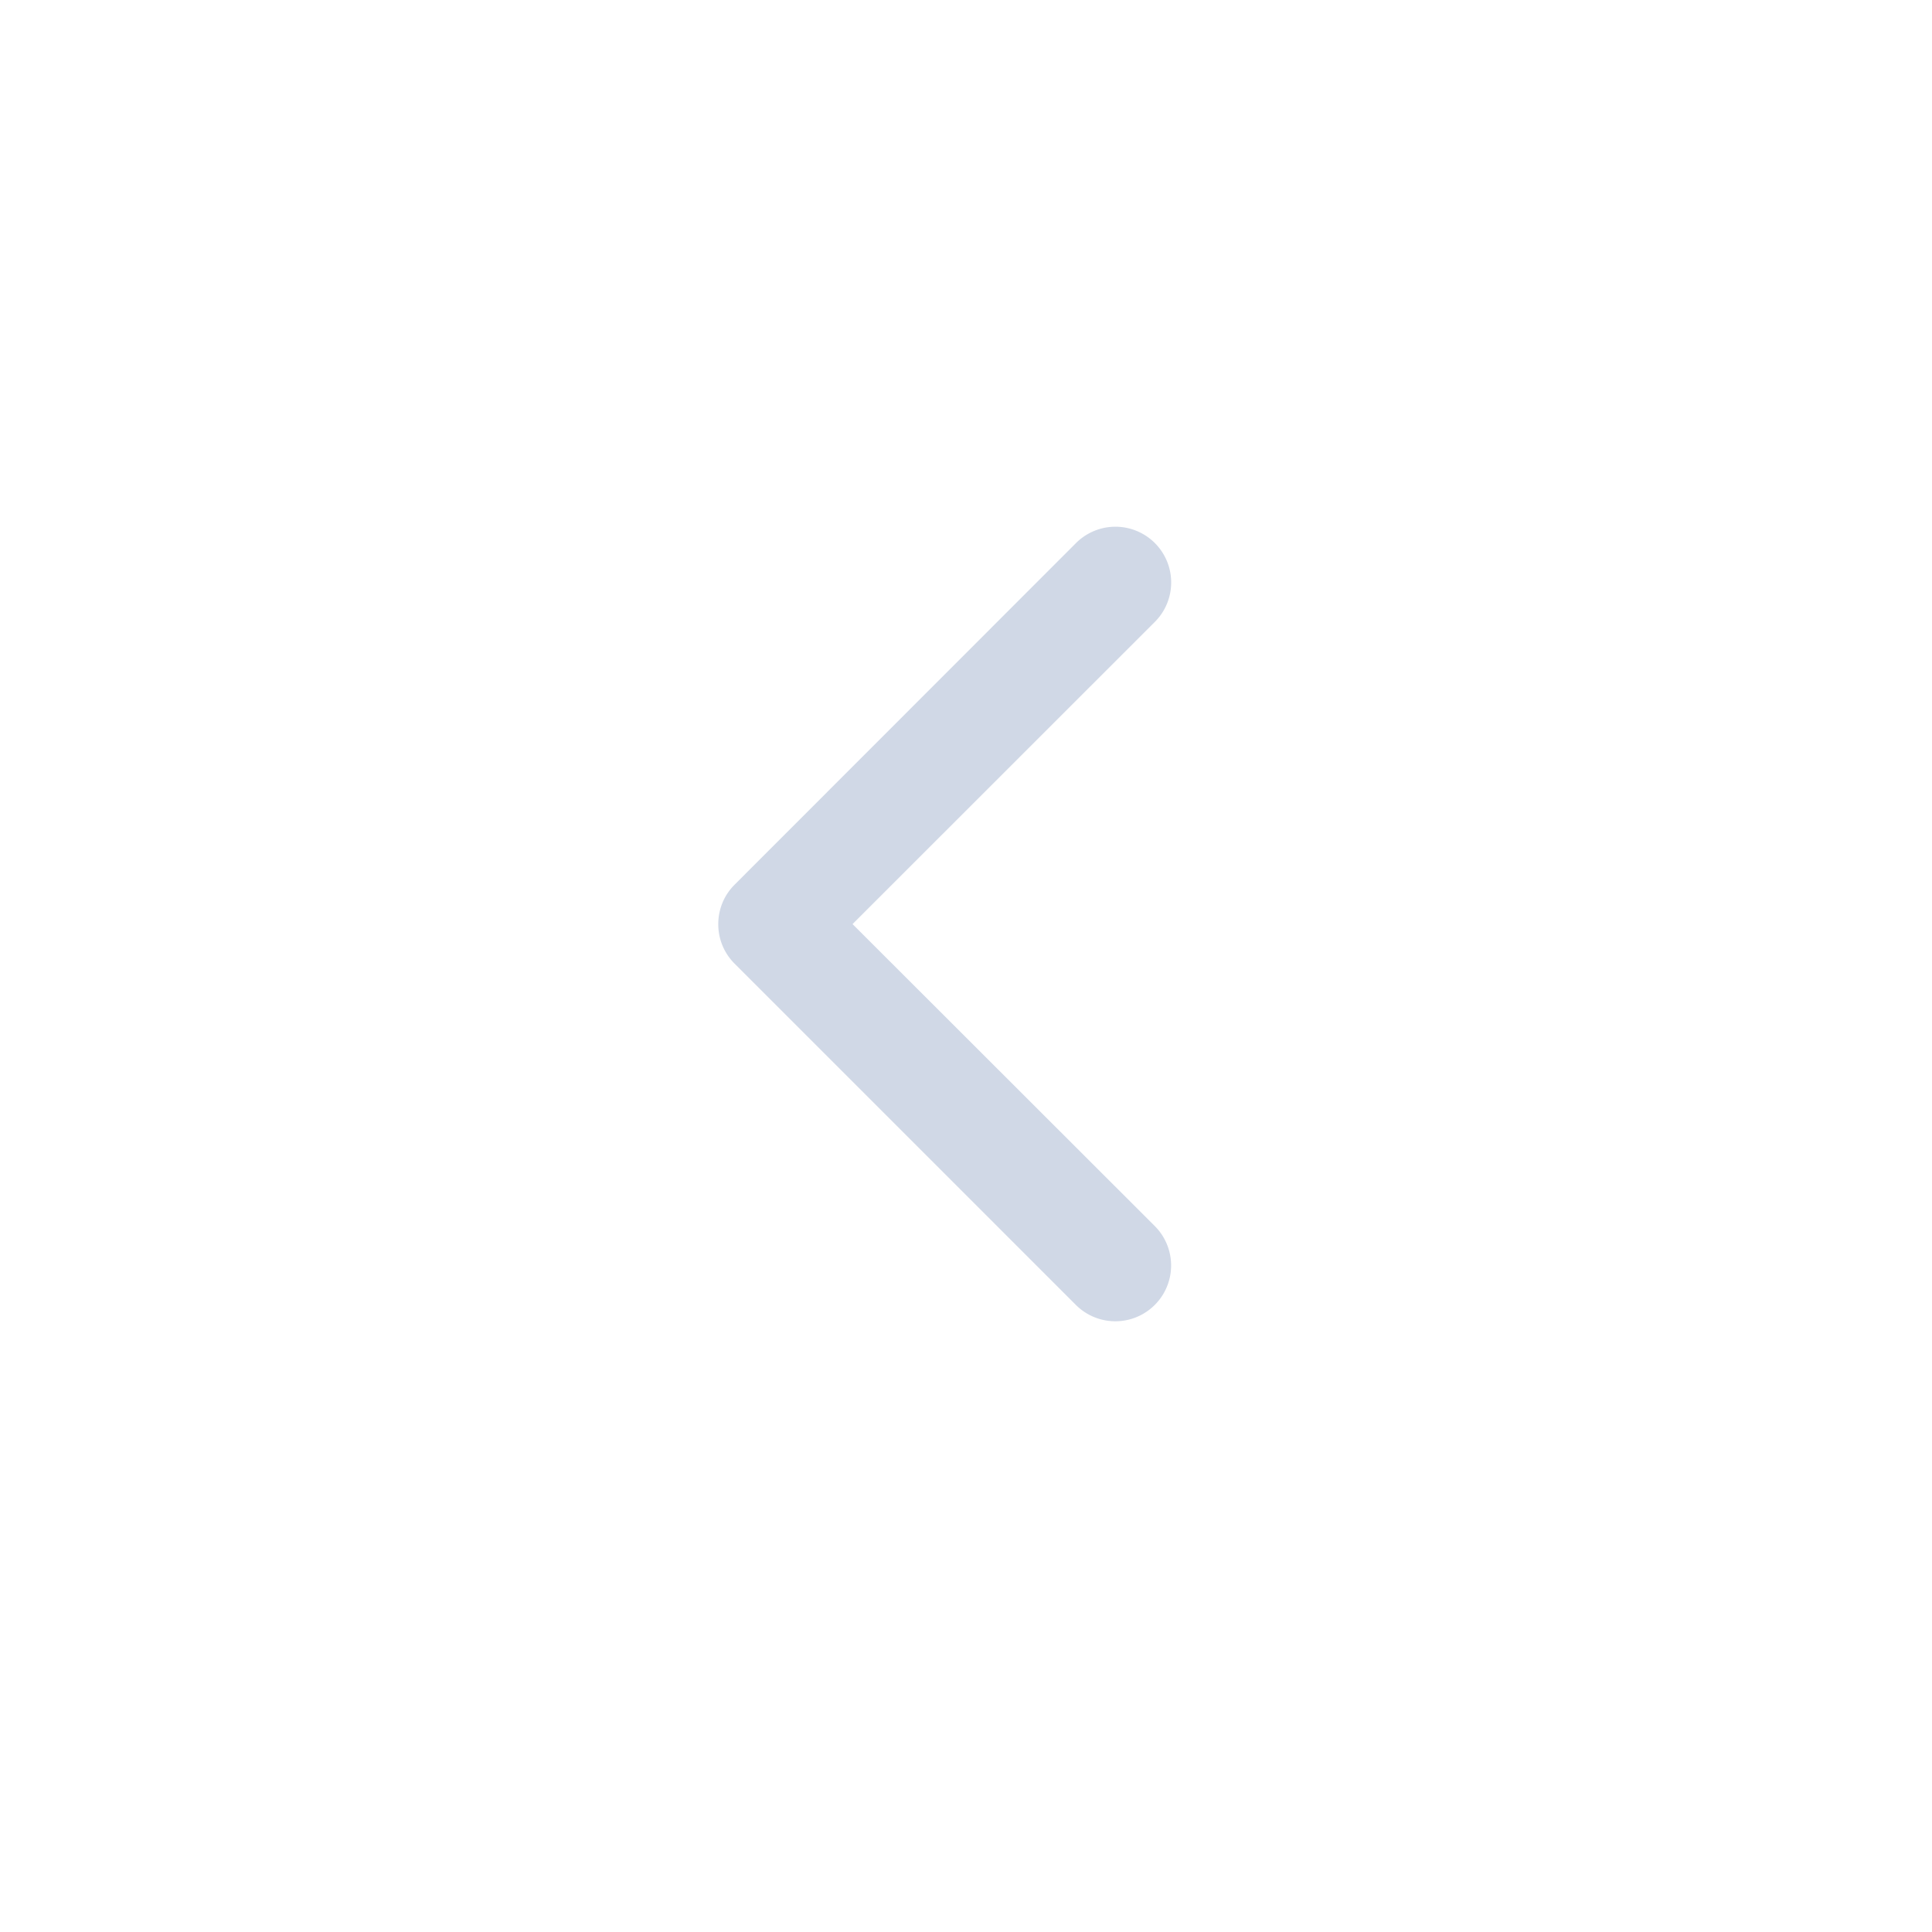 <svg xmlns="http://www.w3.org/2000/svg" width="36" height="36" viewBox="0 0 36 36">
    <defs>
        <filter id="f8z6im8g8a" width="36" height="36" x="0" y="0" filterUnits="userSpaceOnUse">
            <feOffset dy="1"/>
            <feGaussianBlur result="blur" stdDeviation="1"/>
            <feFlood flood-color="#111d34" flood-opacity=".353"/>
            <feComposite in2="blur" operator="in"/>
            <feComposite in="SourceGraphic"/>
        </filter>
    </defs>
    <g>
        <g filter="url(#f8z6im8g8a)" transform="translate(3 2) matrix(1, 0, 0, 1, -3, -2)">
            <path fill="#fff" d="M3 0h27v30H3a3 3 0 0 1-3-3V3a3 3 0 0 1 3-3z" transform="translate(3 2)"/>
        </g>
        <g>
            <path fill="#d0d8e6" d="M7.4 8.435a1.033 1.033 0 0 0 .733-.3l6.362-6.362A1.036 1.036 0 0 0 13.028.3L7.4 5.933 1.769.3A1.036 1.036 0 0 0 .3 1.769l6.366 6.362a1.033 1.033 0 0 0 .734.304z" transform="translate(3 2) translate(18.819 7.819) rotate(90)"/>
        </g>
    </g>
</svg>
